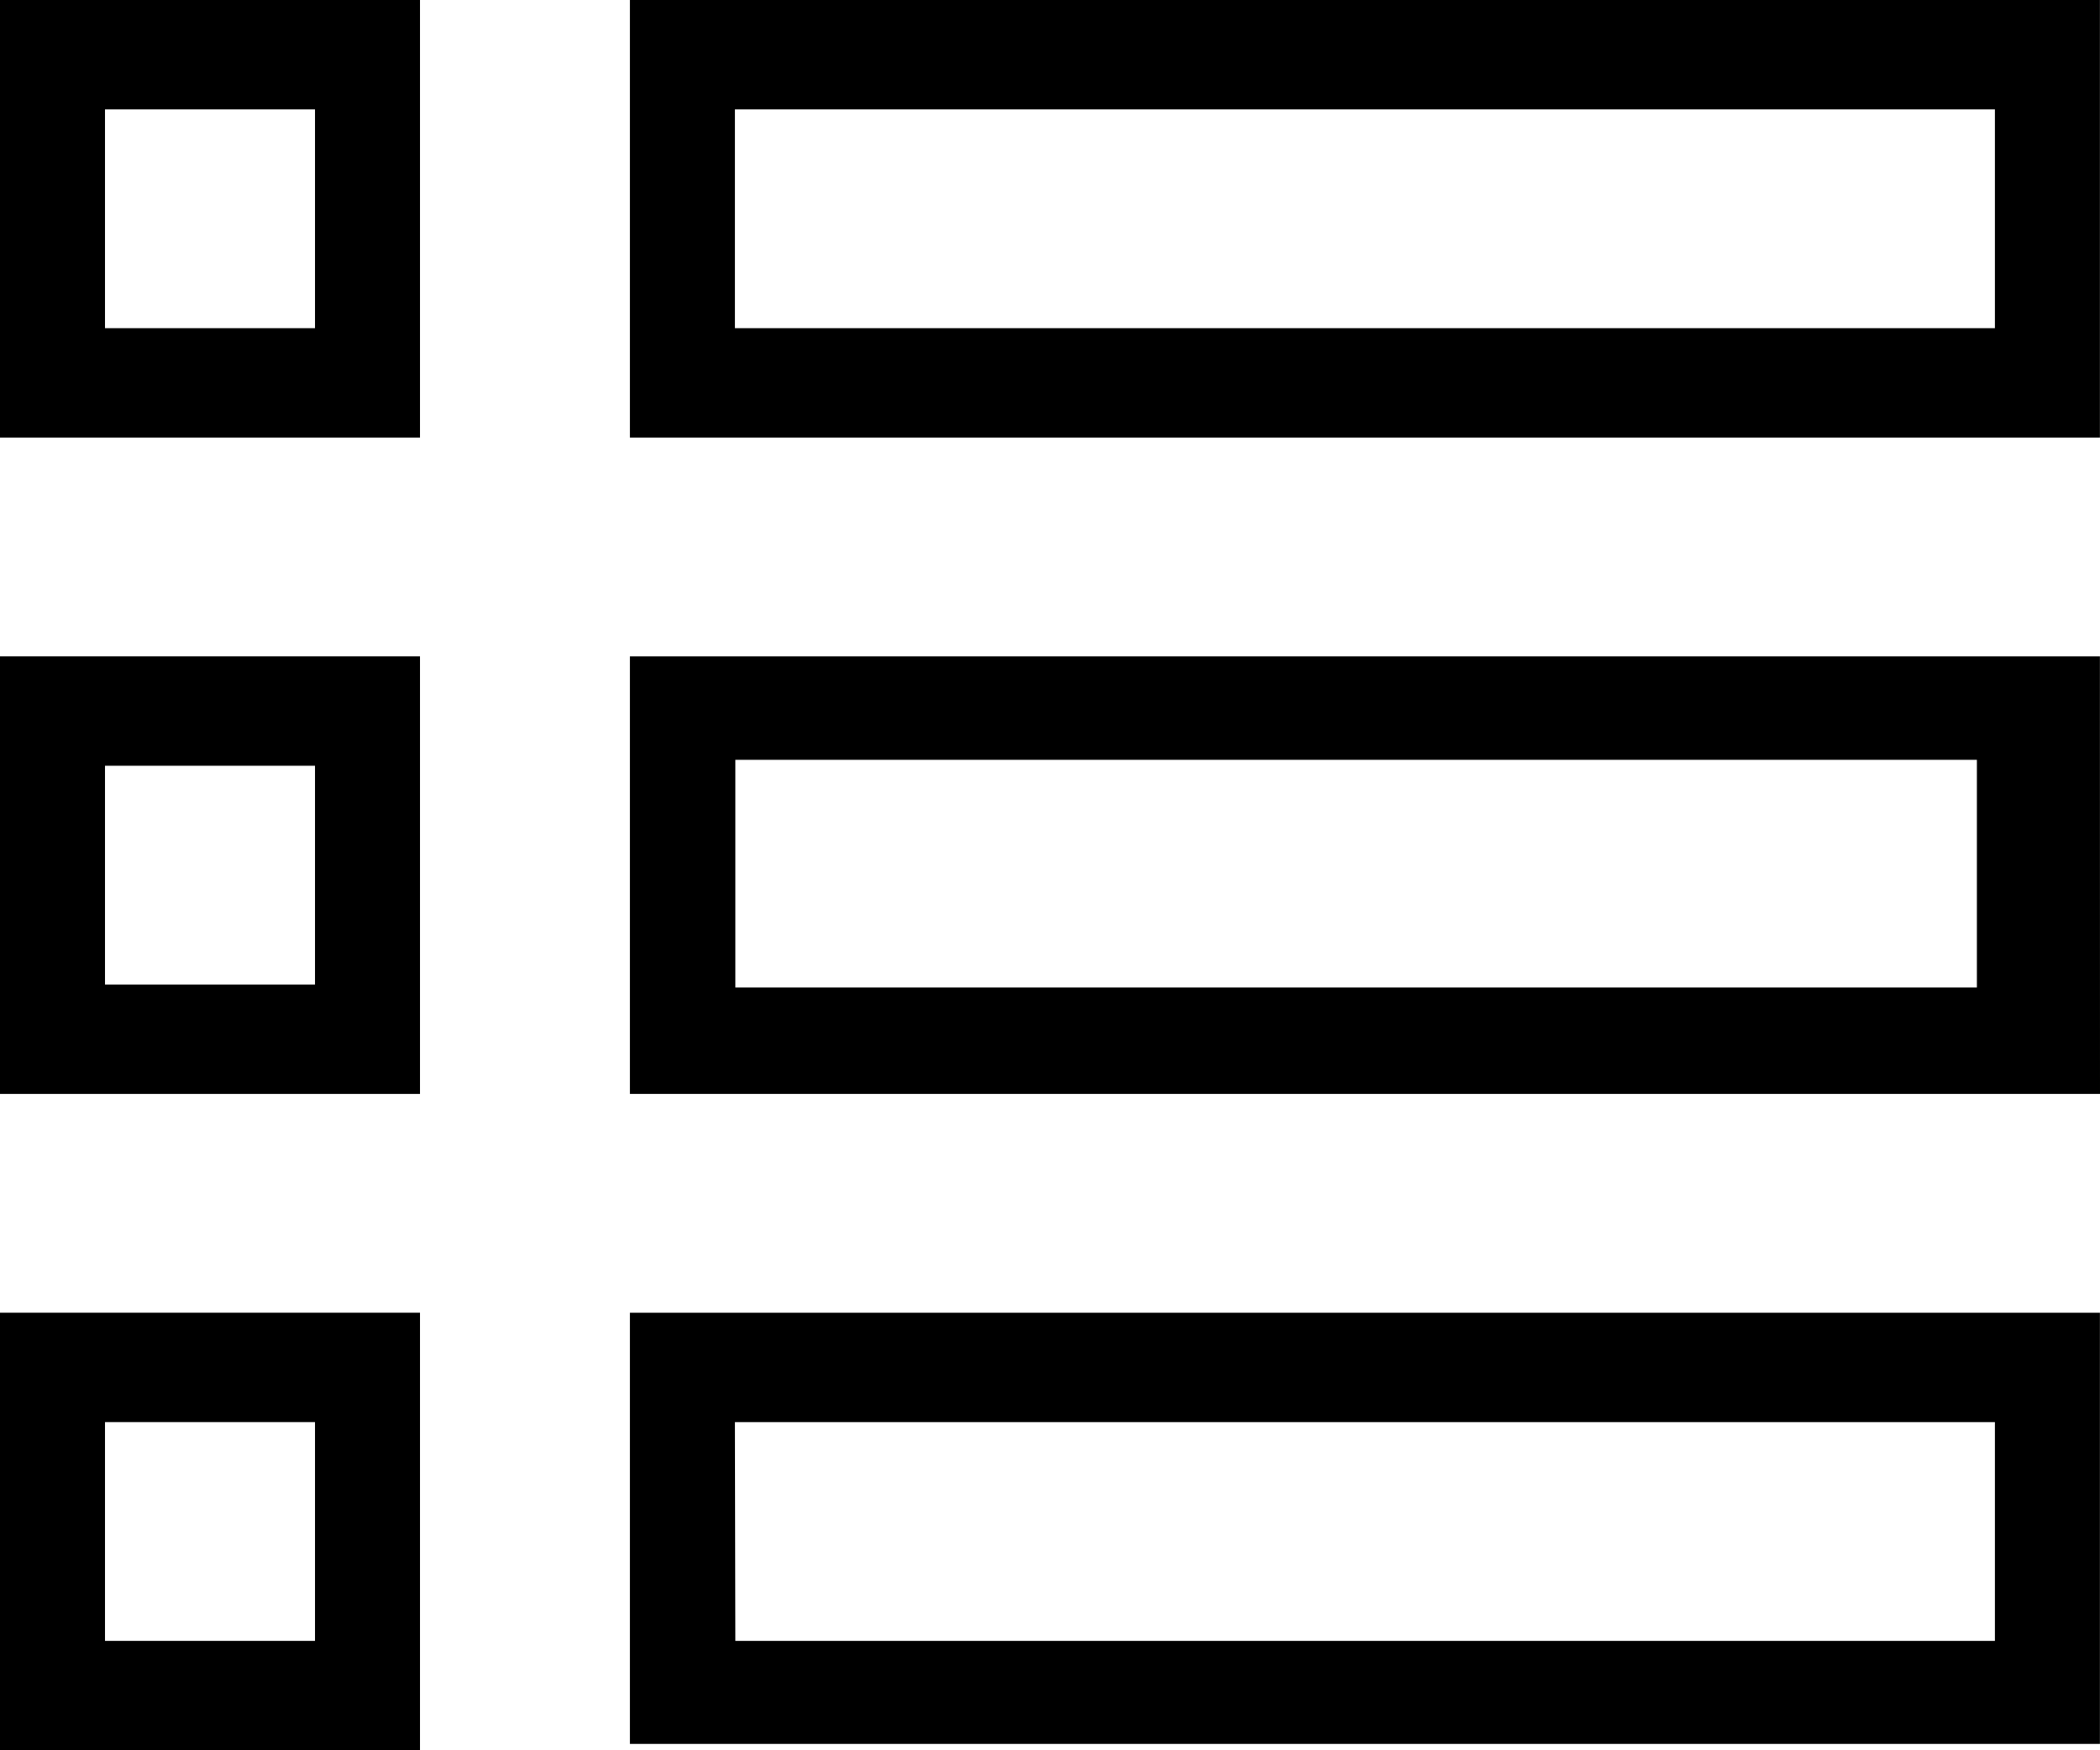 <svg width="24" height="20" viewBox="0 0 24 20" xmlns="http://www.w3.org/2000/svg">
<path d="M7.199 0L7.199 5H23.999V0H7.199ZM22.799 3.75H8.399V1.25H22.799V3.75Z" />
<path d="M7.199 12.5H24L23.999 7.5H7.199V12.5ZM8.404 8.682H22.593V11.284H8.404V8.682Z" />
<path d="M7.199 19.927H23.999V15H7.199V19.927ZM8.399 16.25H15.599H22.799V18.75H8.404L8.399 16.25Z"/>
<path d="M0 5H4.8V0H0V5ZM1.2 1.25H3.6V3.75H1.2V1.25Z"/>
<path d="M0 12.5H4.8V7.5H0V12.5ZM1.2 8.75H3.6V11.25H1.2V8.75Z"/>
<path d="M0 20H4.8V15H0V20ZM1.2 16.25H3.6V18.75H1.2V16.25Z"/>
</svg>
